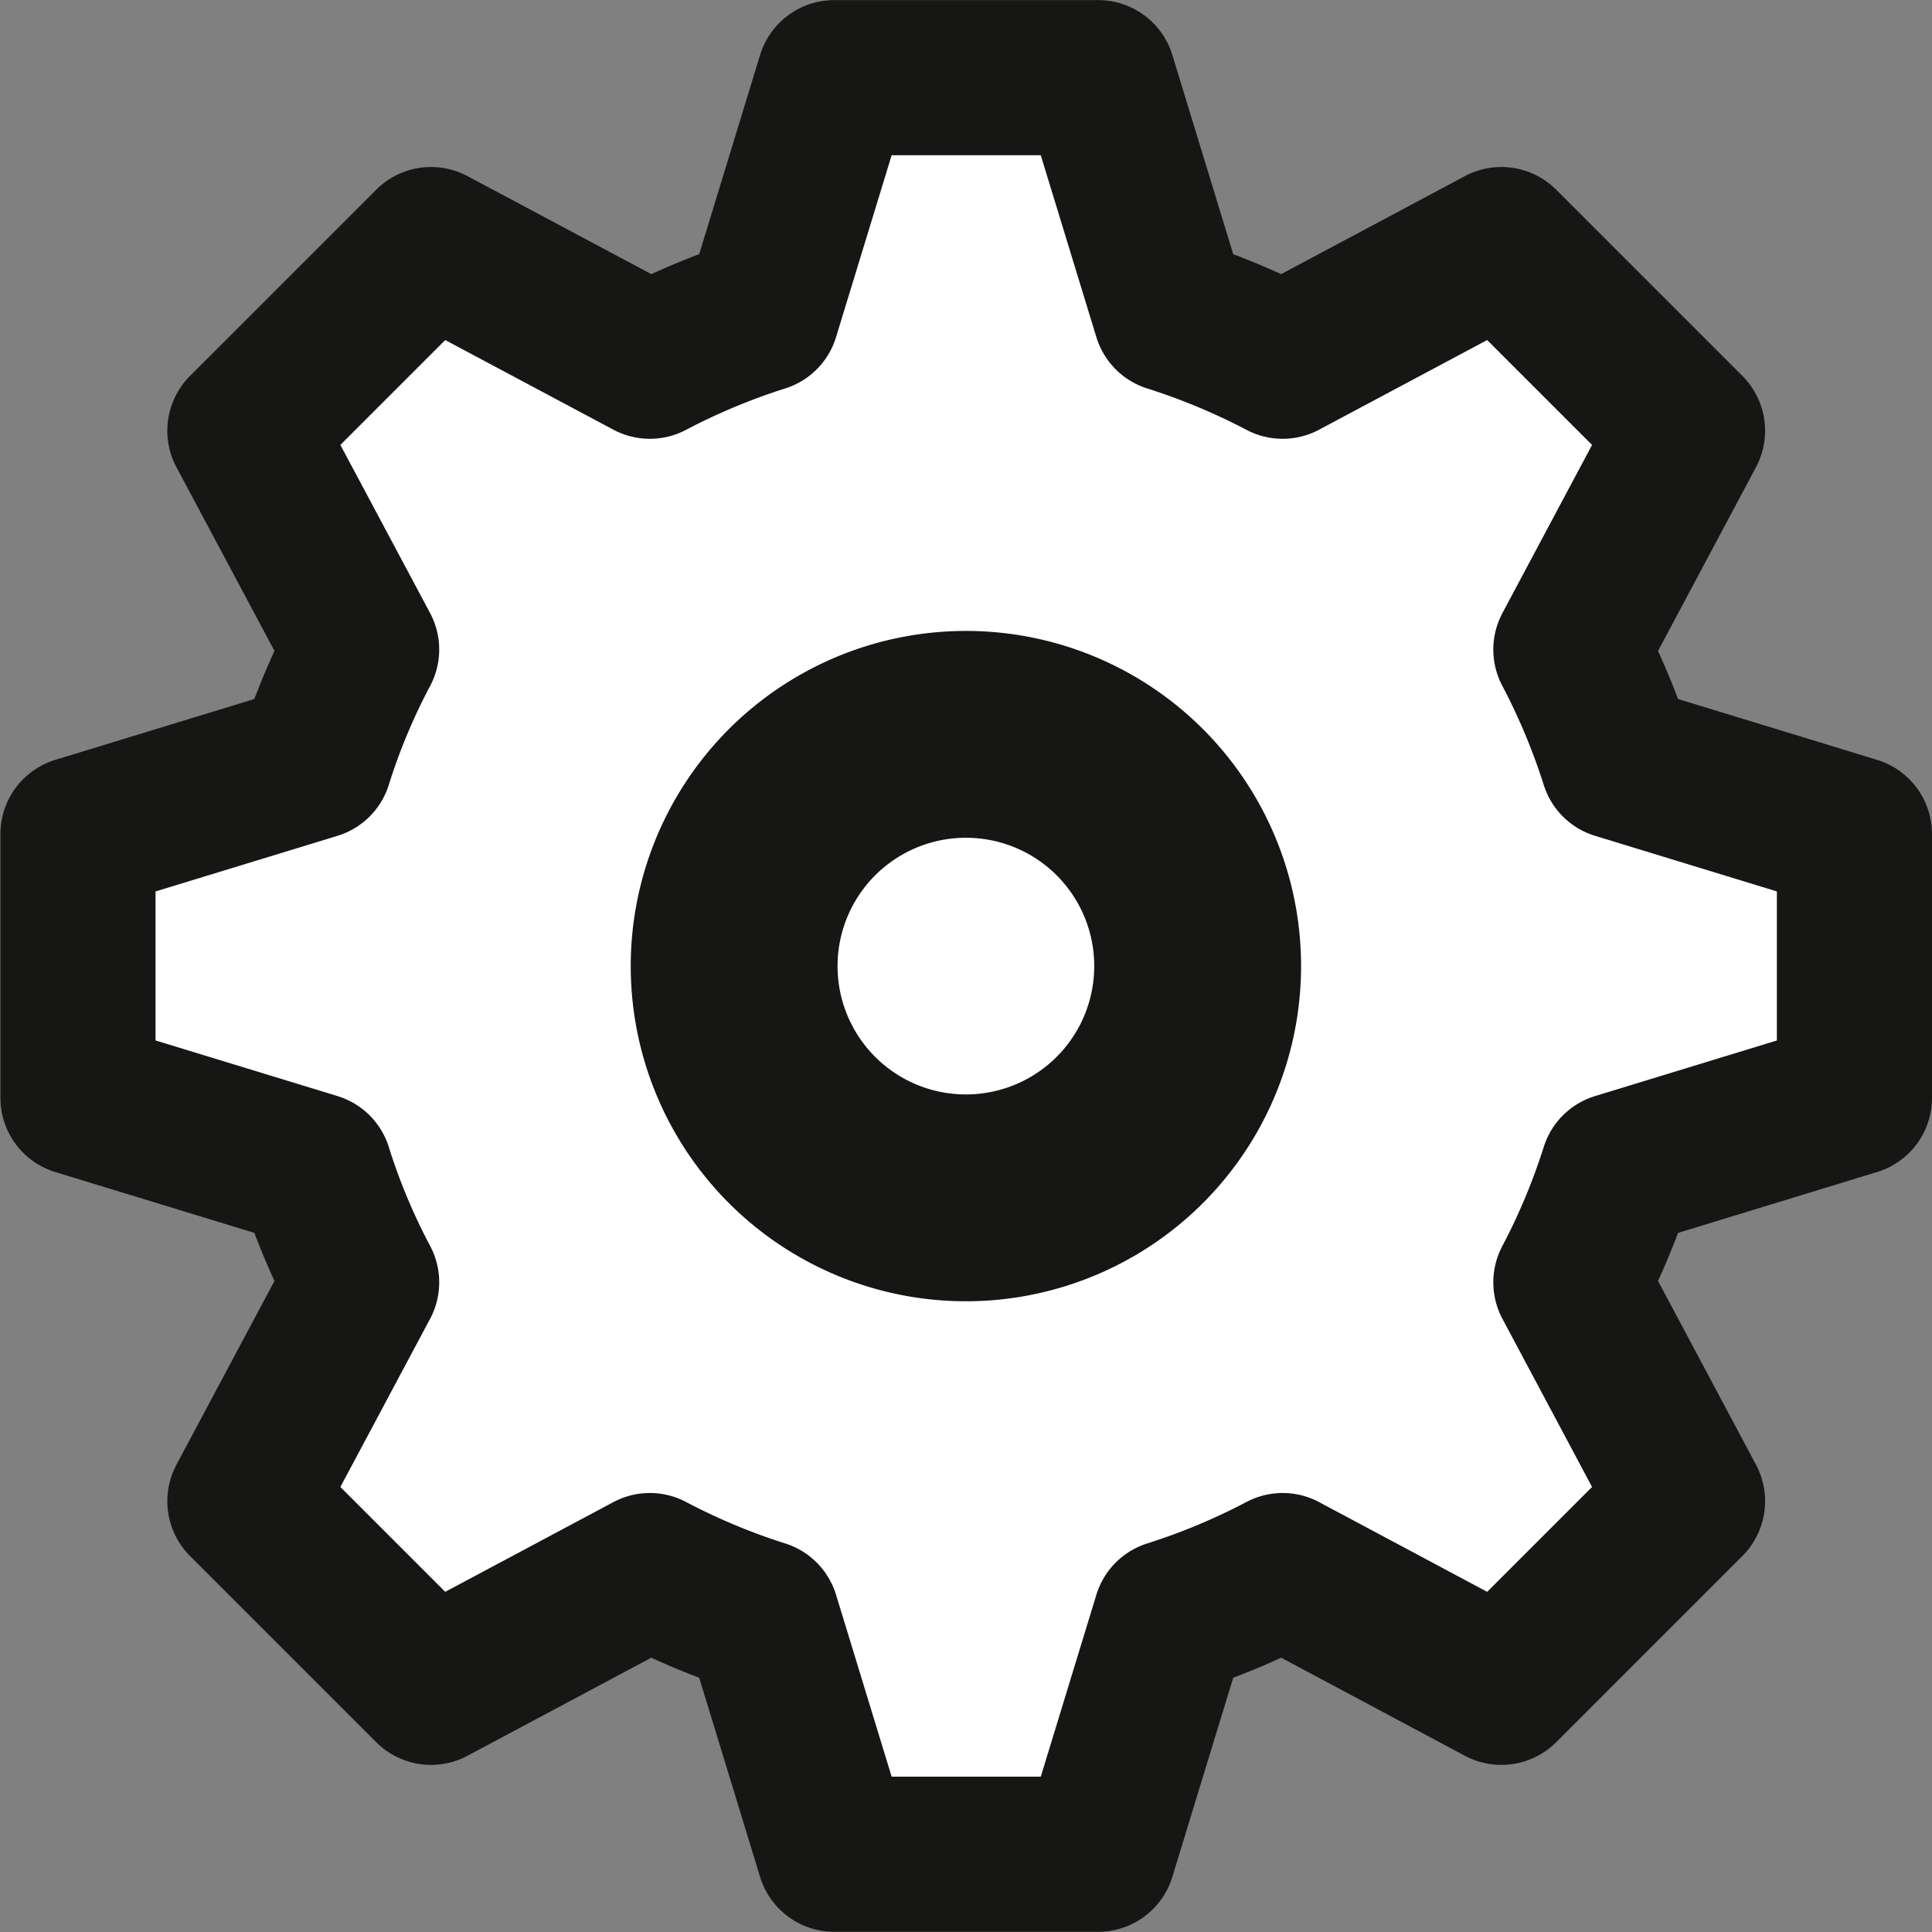 <svg xmlns="http://www.w3.org/2000/svg" width="18.682" height="18.682" viewBox="0 0 18.682 18.682">
  <rect x="0" y="0" width="18.682" height="18.682" fill="#808080" stroke="none"/>
  <g id="그룹_1072" data-name="그룹 1072" transform="translate(-925.589 -262.946)">
    <path id="패스_1488" data-name="패스 1488" d="M943.521,273.562v-2.551l-2.289-.7a6.6,6.6,0,0,0-.453-1.084l1.128-2.116-1.8-1.8-2.115,1.128a6.65,6.65,0,0,0-1.084-.452l-.7-2.29h-2.552l-.7,2.29a6.64,6.64,0,0,0-1.083.452l-2.116-1.128-1.8,1.8,1.129,2.116a6.366,6.366,0,0,0-.453,1.084l-2.29.7v2.551l2.29.7a6.4,6.4,0,0,0,.453,1.084l-1.129,2.116,1.8,1.8,2.116-1.129a6.564,6.564,0,0,0,1.083.453l.7,2.29h2.552l.7-2.29a6.574,6.574,0,0,0,1.084-.453l2.115,1.129,1.8-1.8-1.128-2.116a6.555,6.555,0,0,0,.453-1.084Z" fill="#fff"/>
    <path id="패스_1489" data-name="패스 1489" d="M943.521,273.562v-2.551l-2.289-.7a6.6,6.6,0,0,0-.453-1.084l1.128-2.116-1.8-1.8-2.115,1.128a6.65,6.65,0,0,0-1.084-.452l-.7-2.29h-2.552l-.7,2.29a6.64,6.64,0,0,0-1.083.452l-2.116-1.128-1.8,1.8,1.129,2.116a6.366,6.366,0,0,0-.453,1.084l-2.29.7v2.551l2.29.7a6.4,6.4,0,0,0,.453,1.084l-1.129,2.116,1.8,1.8,2.116-1.129a6.564,6.564,0,0,0,1.083.453l.7,2.29h2.552l.7-2.29a6.574,6.574,0,0,0,1.084-.453l2.115,1.129,1.8-1.8-1.128-2.116a6.555,6.555,0,0,0,.453-1.084Z" fill="none" stroke="#161614" stroke-linejoin="round" stroke-width="1.5"/>
    <path id="패스_1490" data-name="패스 1490" d="M937.775,272.891a2.241,2.241,0,1,1-2.241-2.239,2.24,2.24,0,0,1,2.241,2.239" transform="translate(-0.605 -0.605)" fill="#fff"/>
    <path id="패스_1491" data-name="패스 1491" d="M937.775,272.891a2.241,2.241,0,1,1-2.241-2.239A2.24,2.24,0,0,1,937.775,272.891Z" transform="translate(-0.605 -0.605)" fill="none" stroke="#161614" stroke-linejoin="round" stroke-width="2"/>
  </g>
</svg>
